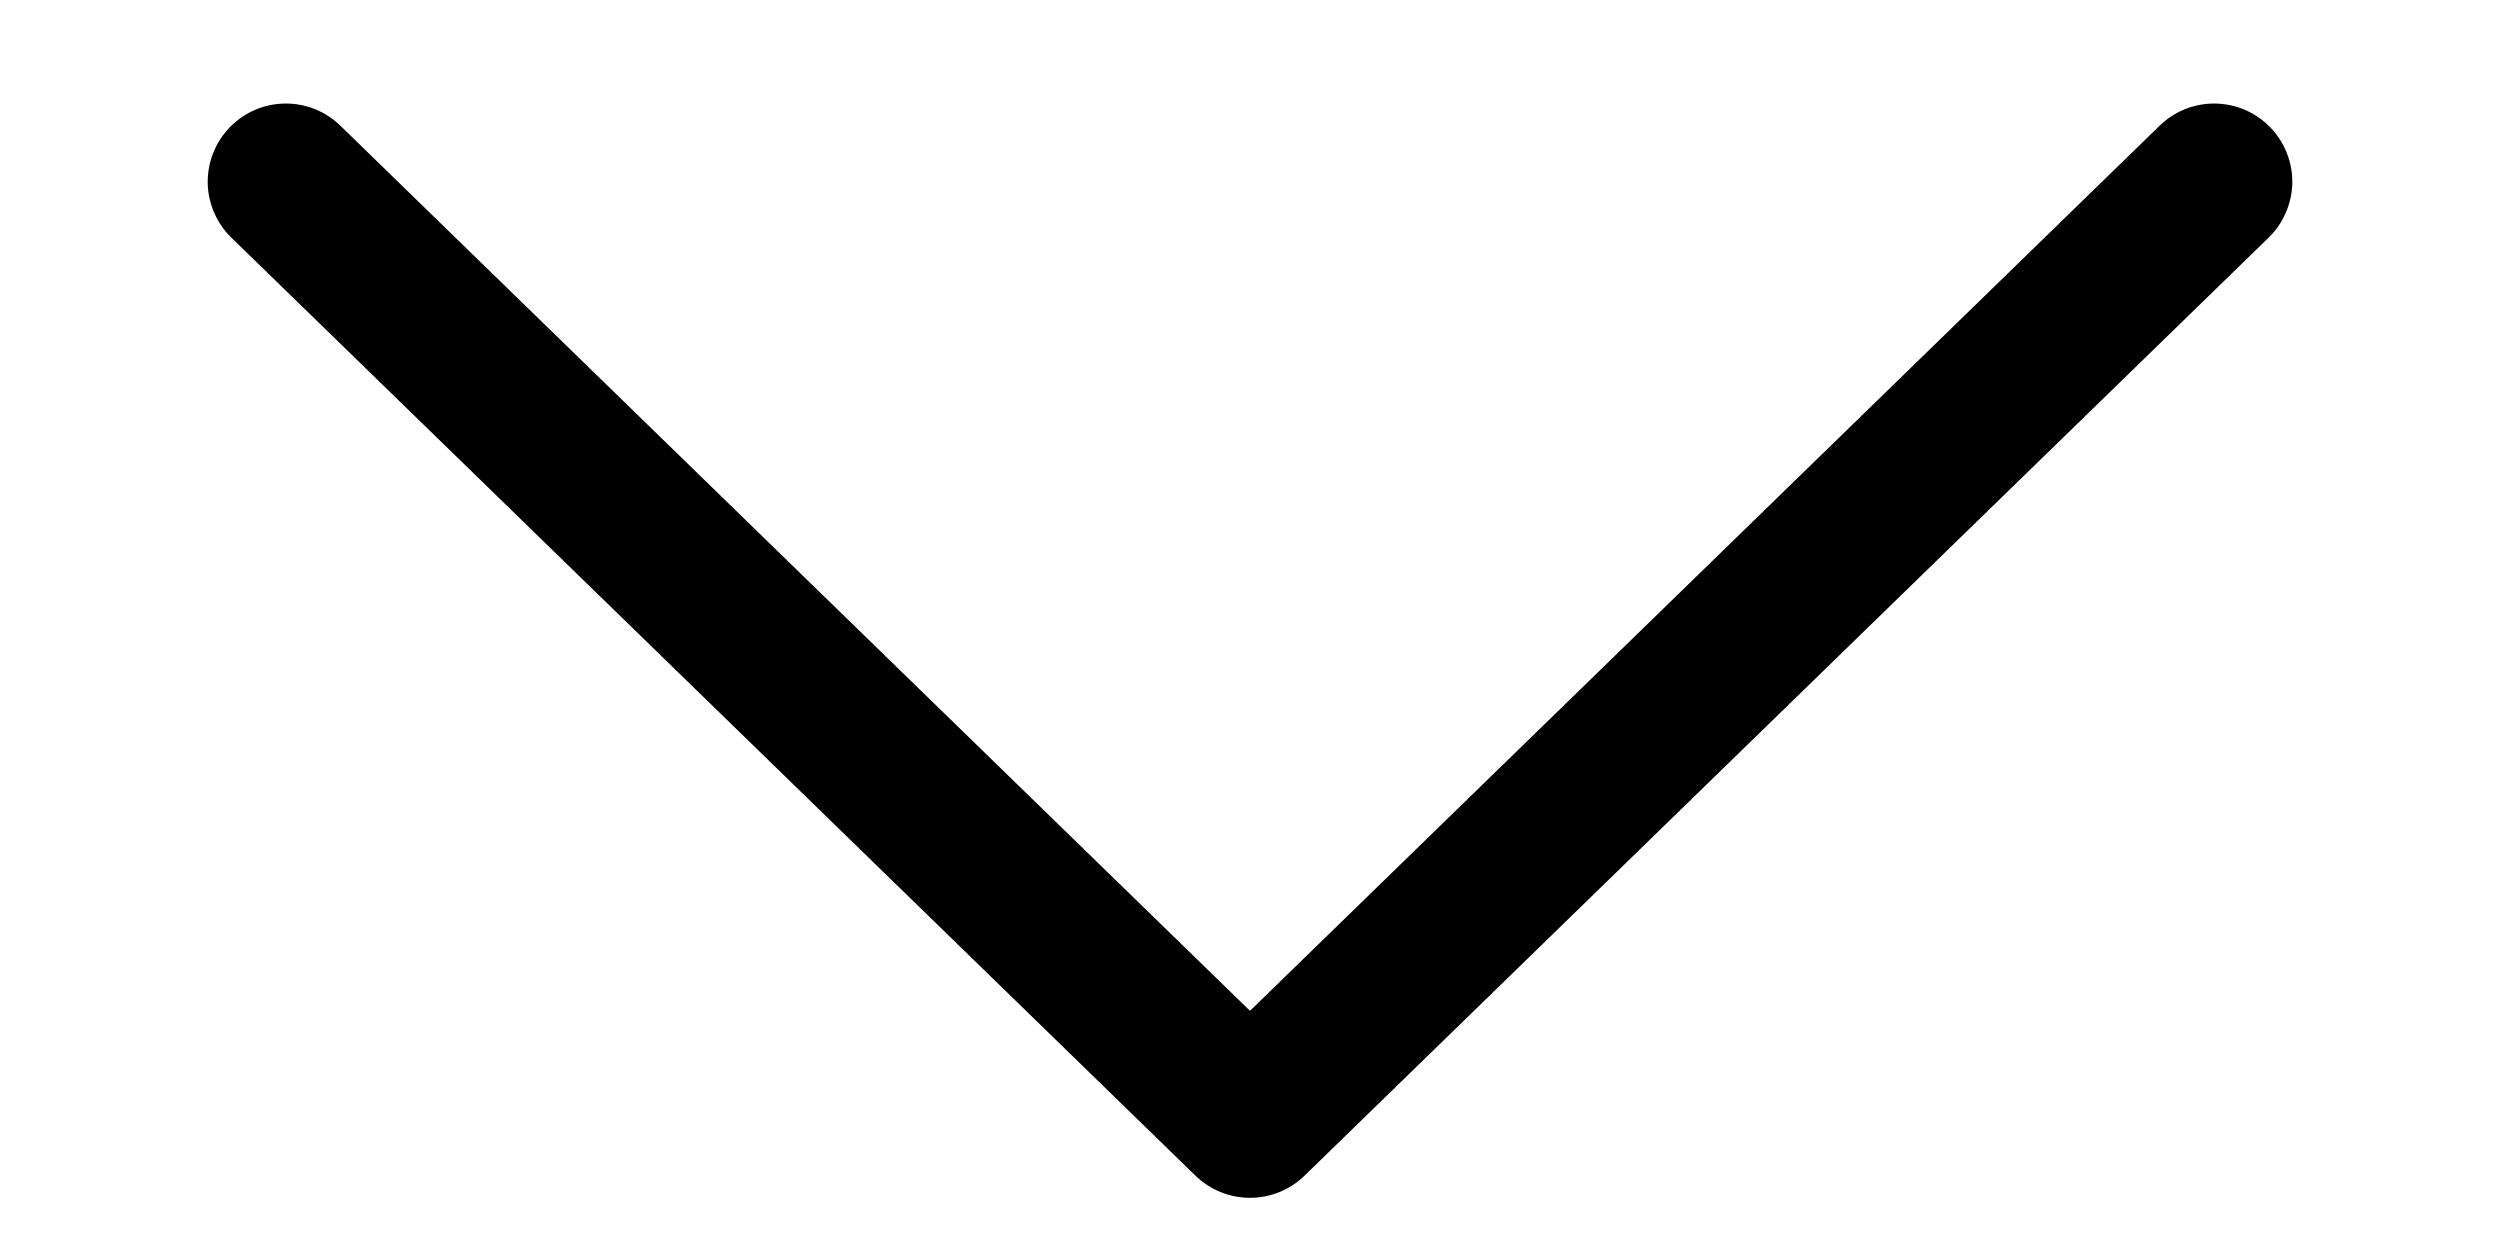 <svg width="24" height="12" viewBox="0 0 24 12" fill="none" xmlns="http://www.w3.org/2000/svg">
<g clip-path="url(#clip0_132_4450)">
<path d="M12 9.704L20.727 1.212C20.797 1.142 20.881 1.087 20.973 1.049C21.065 1.012 21.163 0.993 21.262 0.994C21.361 0.995 21.459 1.015 21.55 1.054C21.642 1.093 21.724 1.15 21.793 1.221C21.863 1.292 21.917 1.376 21.953 1.468C21.99 1.561 22.008 1.659 22.006 1.758C22.004 1.857 21.982 1.955 21.942 2.046C21.902 2.137 21.845 2.219 21.773 2.287L12.523 11.287C12.383 11.423 12.195 11.499 12 11.499C11.805 11.499 11.617 11.423 11.477 11.287L2.227 2.287C2.155 2.219 2.098 2.137 2.058 2.046C2.018 1.955 1.996 1.857 1.994 1.758C1.993 1.659 2.01 1.561 2.047 1.468C2.083 1.376 2.138 1.292 2.207 1.221C2.276 1.15 2.359 1.093 2.45 1.054C2.541 1.015 2.639 0.995 2.738 0.994C2.837 0.993 2.936 1.012 3.027 1.049C3.119 1.087 3.203 1.142 3.273 1.212L12 9.704Z" fill="black"/>
</g>
<defs>
<clipPath id="clip0_132_4450">
<rect width="12" height="24" fill="white" transform="matrix(0 -1 -1 0 24 12)"/>
</clipPath>
</defs>
</svg>
